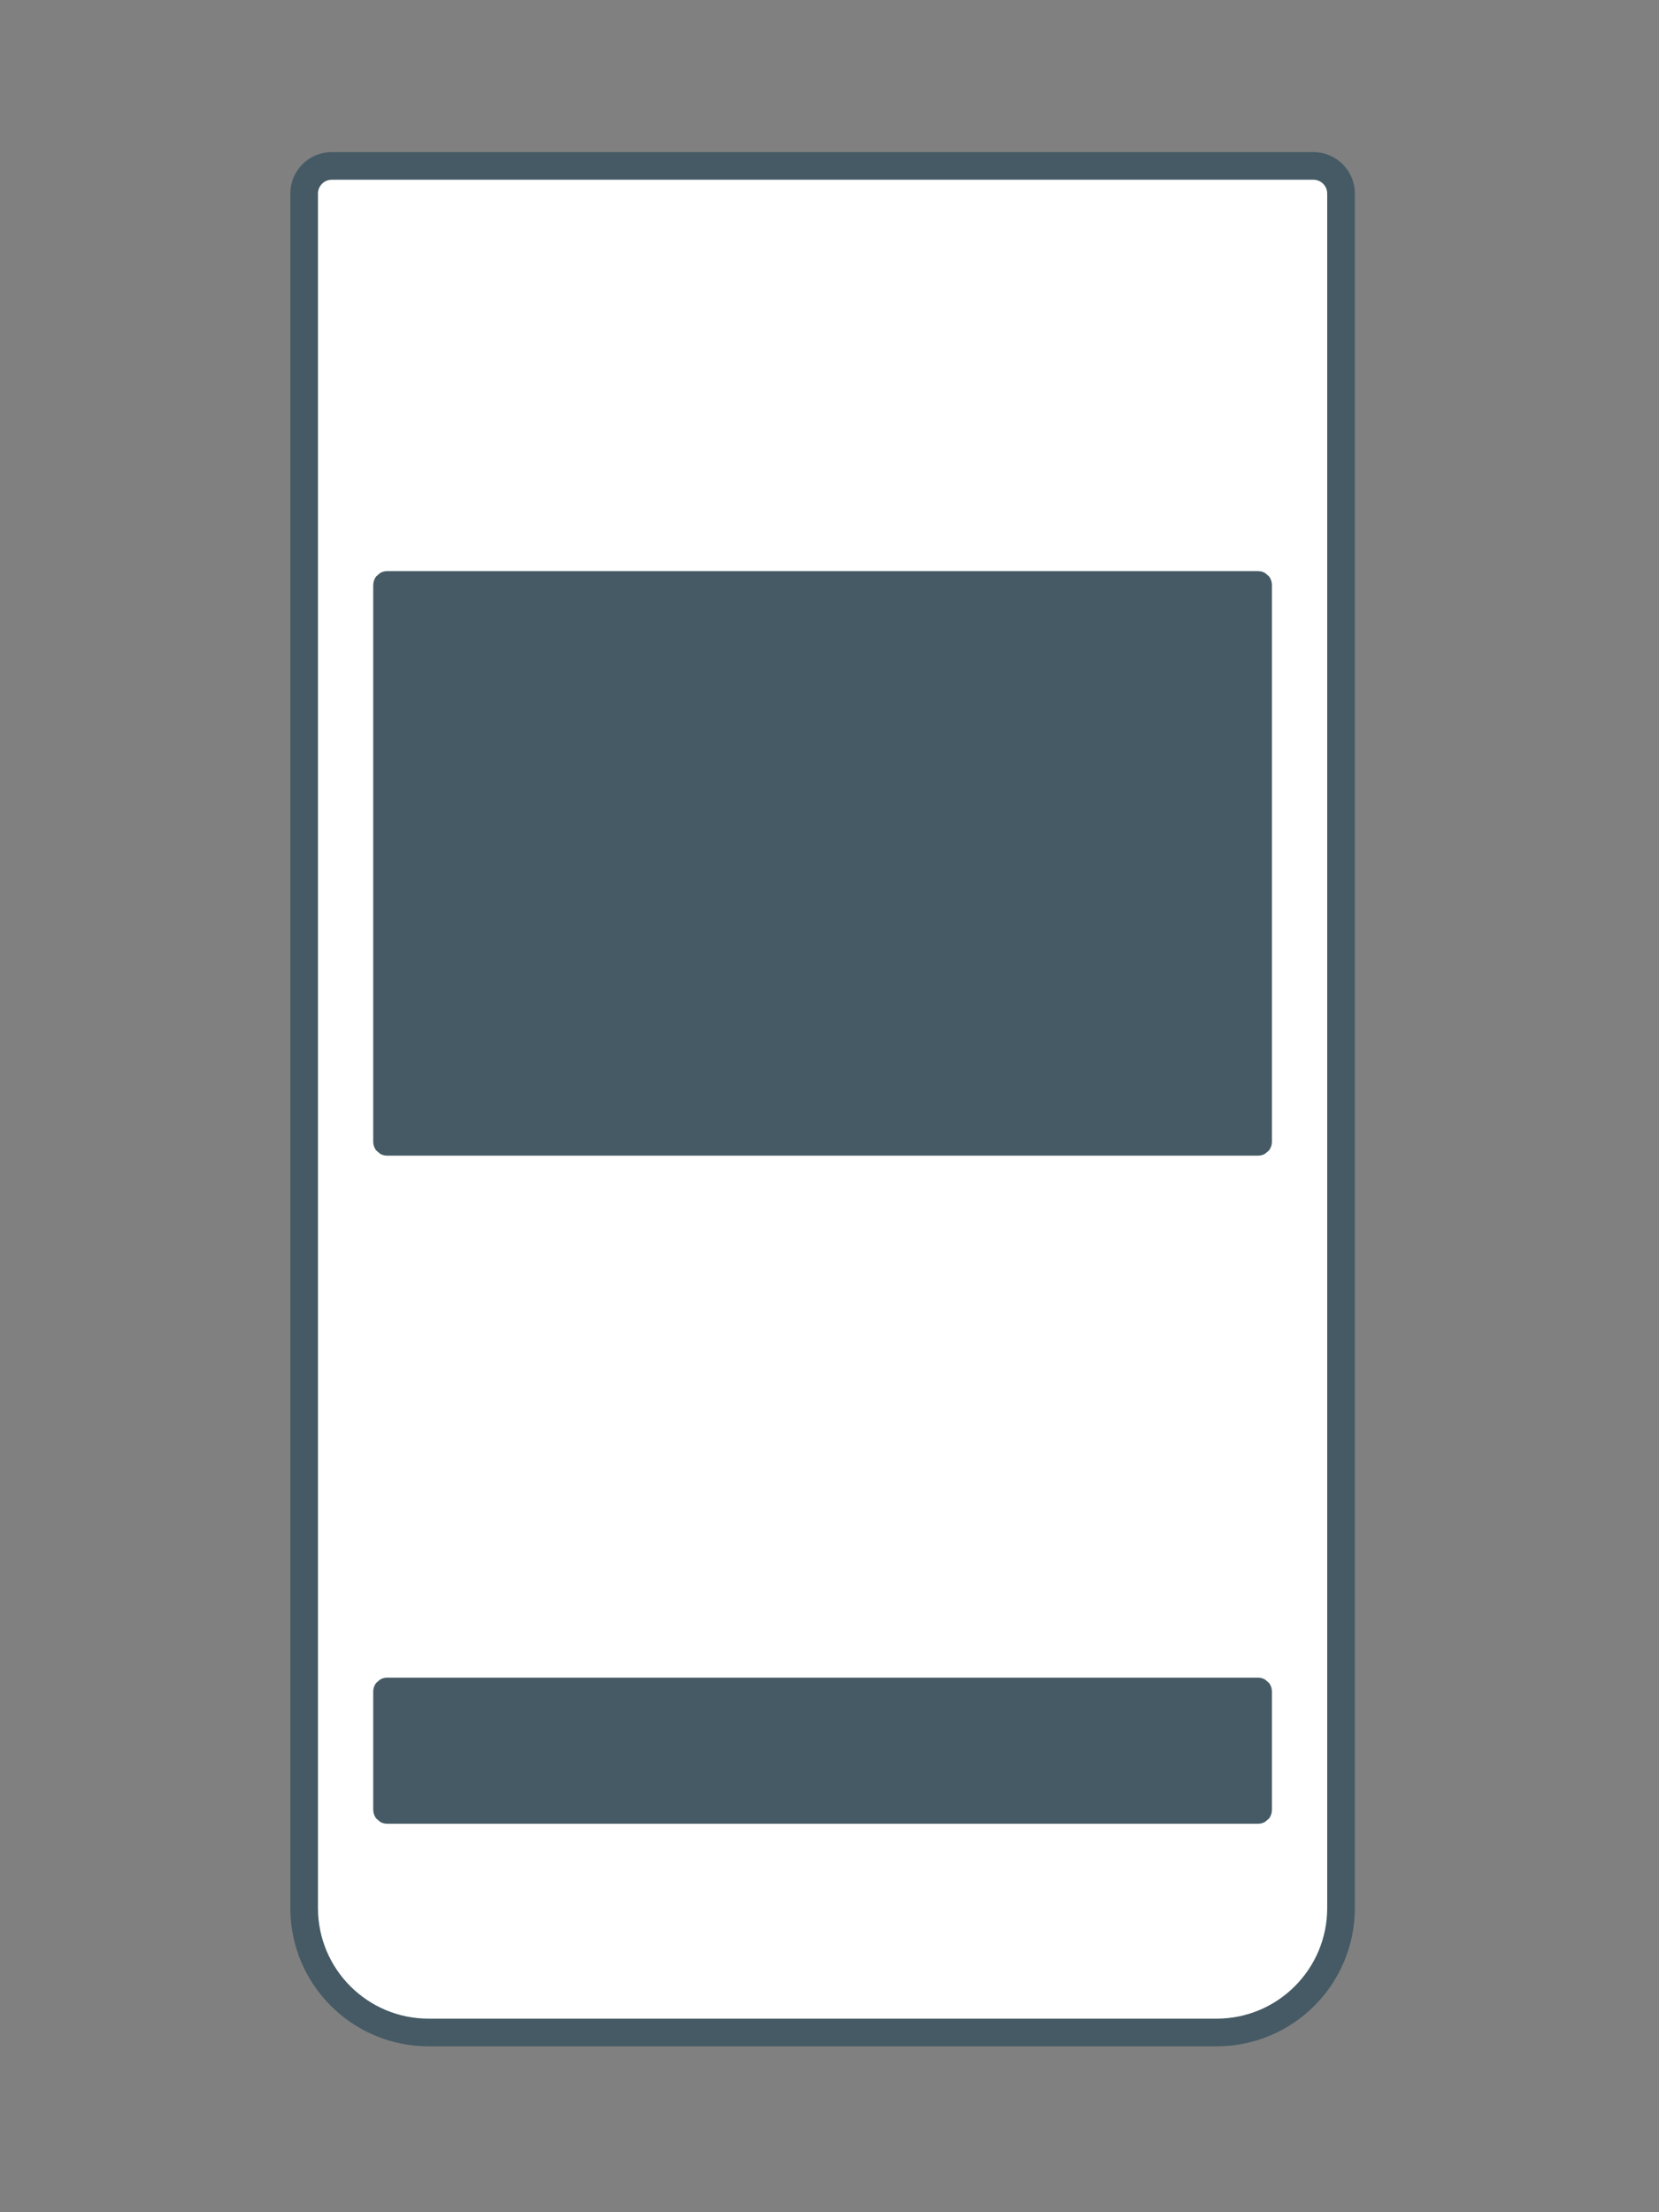 <svg width="60" height="80" viewBox="0 0 60 80" fill="none" xmlns="http://www.w3.org/2000/svg">
<rect x="0" y="0" width="60" height="80" fill="#808080" stroke="none"/>
<path d="M11 68.999V6.999C11 6.448 11.448 6 11.999 6H47.501C48.052 6 48.5 6.447 48.5 6.999V68.999C48.5 71.486 46.486 73.5 43.999 73.5H15.501C13.014 73.5 11 71.486 11 68.999Z" fill="white" stroke="#455A64"/>
<path d="M13.5 21.152C13.5 21.04 13.539 20.928 13.61 20.84L13.751 20.72C13.827 20.676 13.913 20.653 14.001 20.653H45.501C45.589 20.653 45.675 20.676 45.751 20.72L45.892 20.84C45.963 20.928 46.001 21.04 46.001 21.152V41.292C46.001 41.405 45.963 41.516 45.892 41.605L45.751 41.724C45.675 41.769 45.589 41.792 45.501 41.792H13.999C13.911 41.792 13.825 41.769 13.749 41.724L13.608 41.605C13.537 41.516 13.498 41.405 13.498 41.292V21.152" fill="#455A64"/>
<path d="M13.5 65.453C13.5 65.566 13.539 65.677 13.61 65.765L13.751 65.885C13.827 65.929 13.913 65.952 14.001 65.952H45.501C45.589 65.952 45.675 65.929 45.751 65.885L45.892 65.765C45.963 65.677 46.001 65.566 46.001 65.453V61.168C46.001 61.055 45.963 60.944 45.892 60.856L45.751 60.736C45.675 60.692 45.589 60.669 45.501 60.669H13.999C13.911 60.669 13.825 60.692 13.749 60.736L13.608 60.856C13.537 60.944 13.498 61.055 13.498 61.168V65.453H13.5Z" fill="#455A64"/>
</svg>

